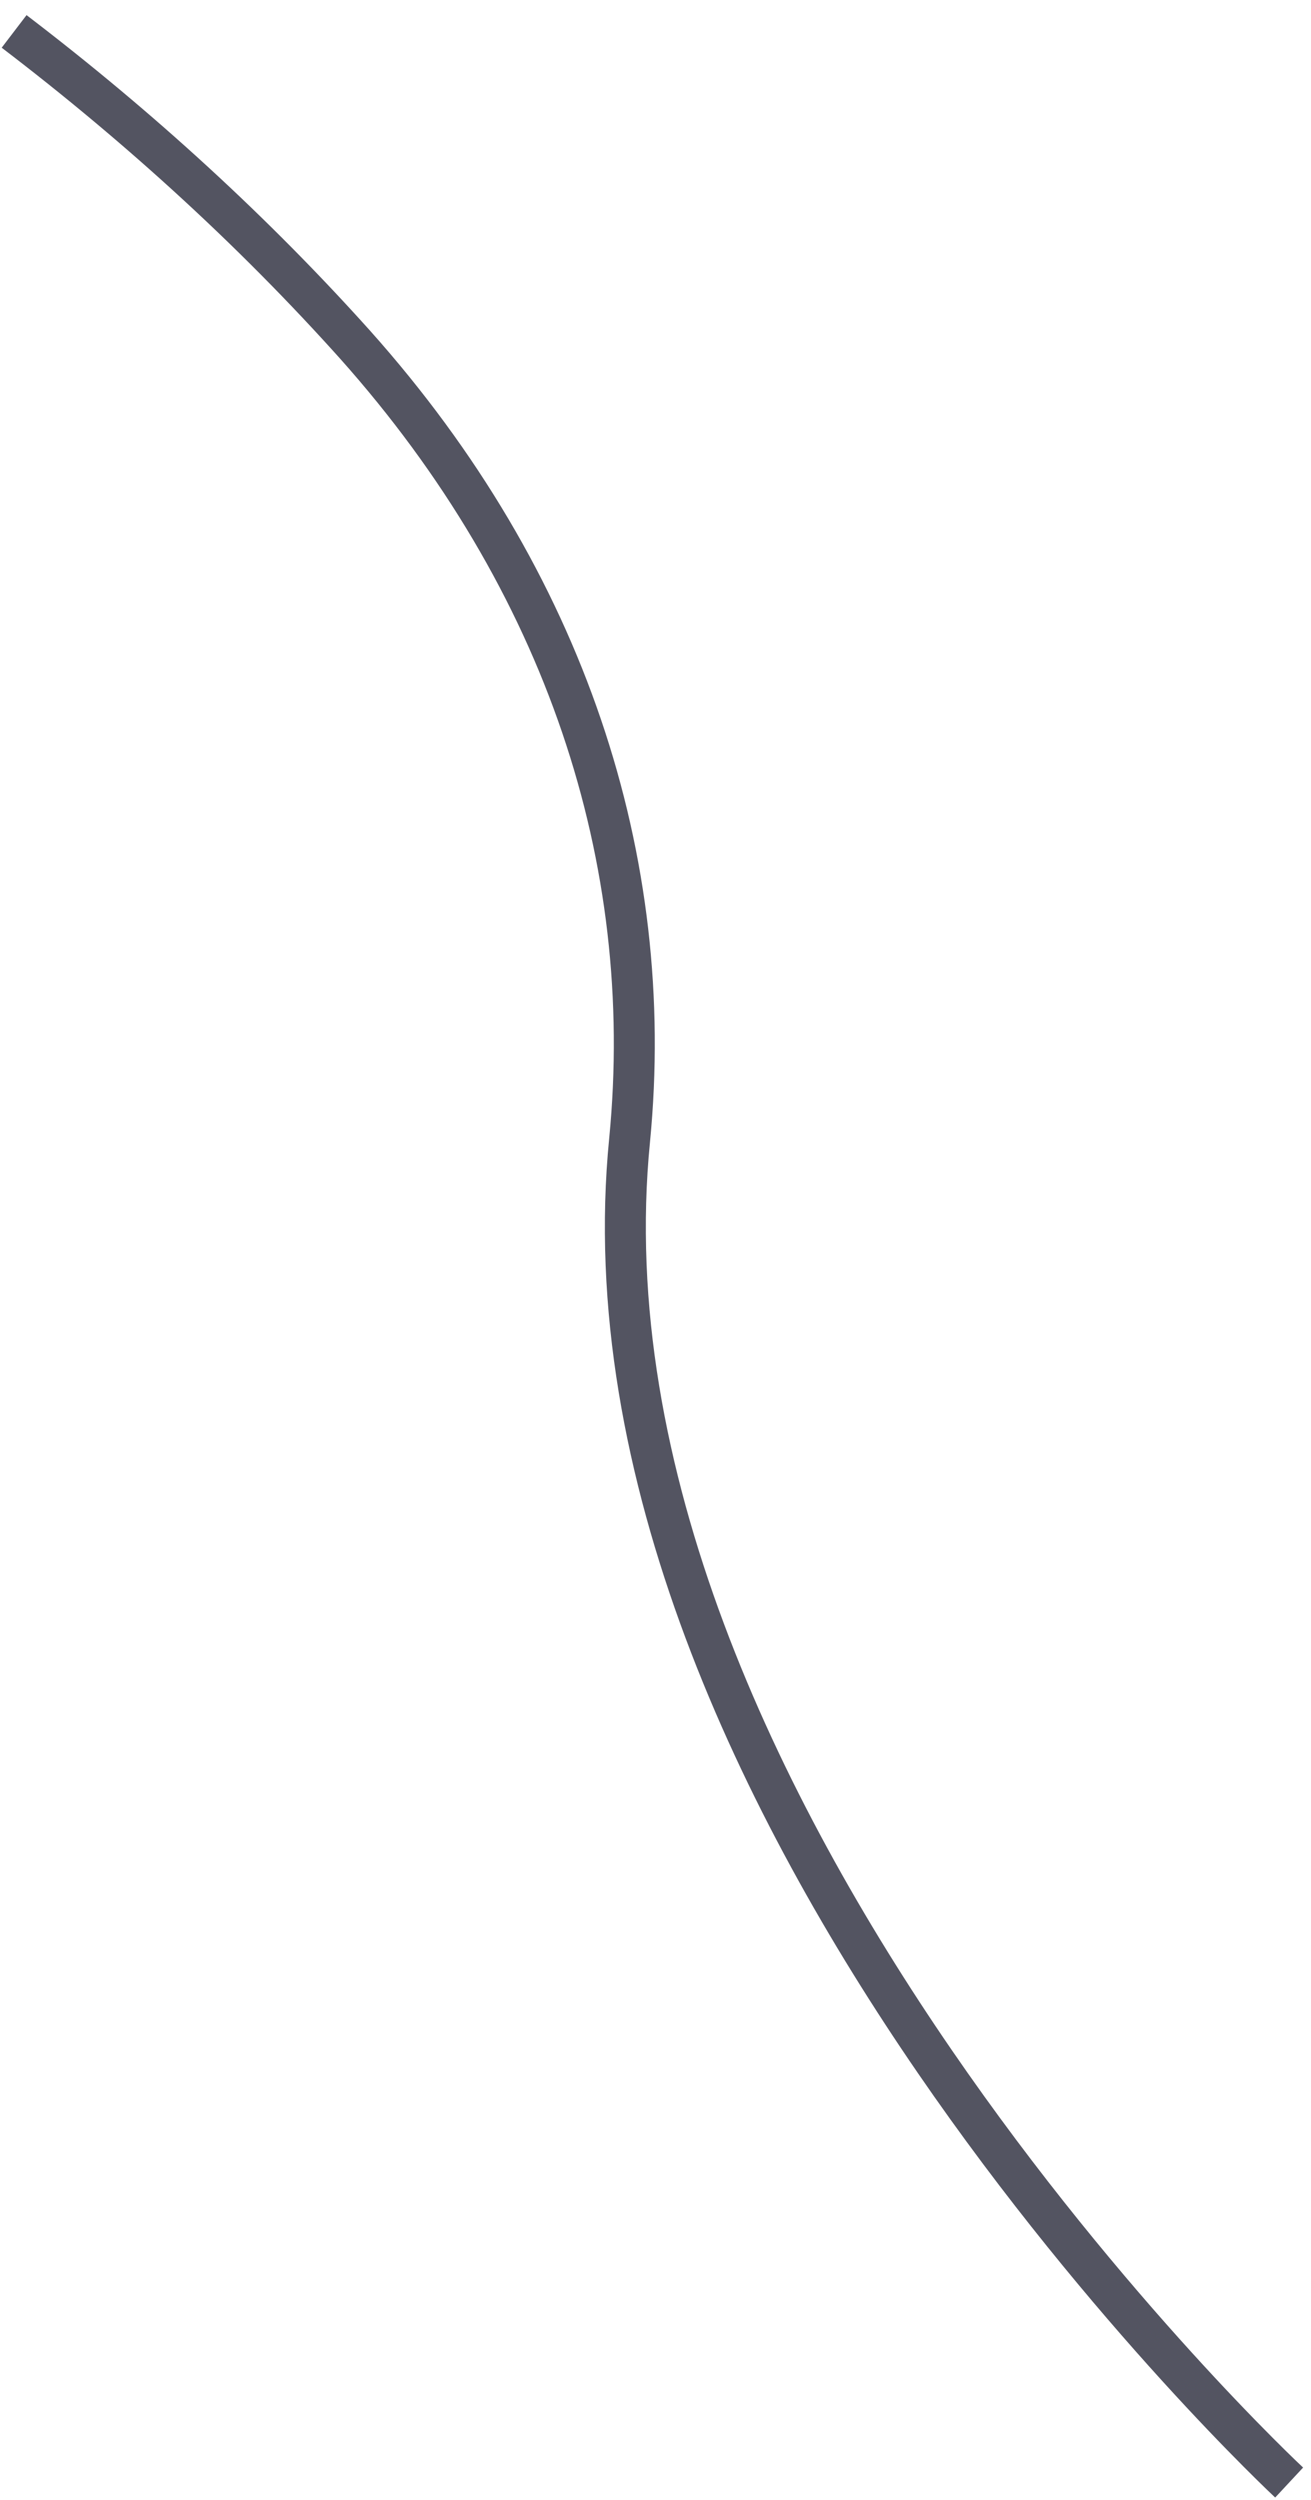 <?xml version="1.0" encoding="UTF-8" standalone="no"?><svg width='64' height='122' viewBox='0 0 64 122' fill='none' xmlns='http://www.w3.org/2000/svg'>
<path d='M62.933 121.158C62.933 121.158 27.501 88.159 30.737 55.628C32.063 41.977 27.614 28.34 17.337 16.824C12.447 11.371 6.875 6.253 0.689 1.533' stroke='#535461' stroke-width='2' stroke-miterlimit='10'/>
</svg>
